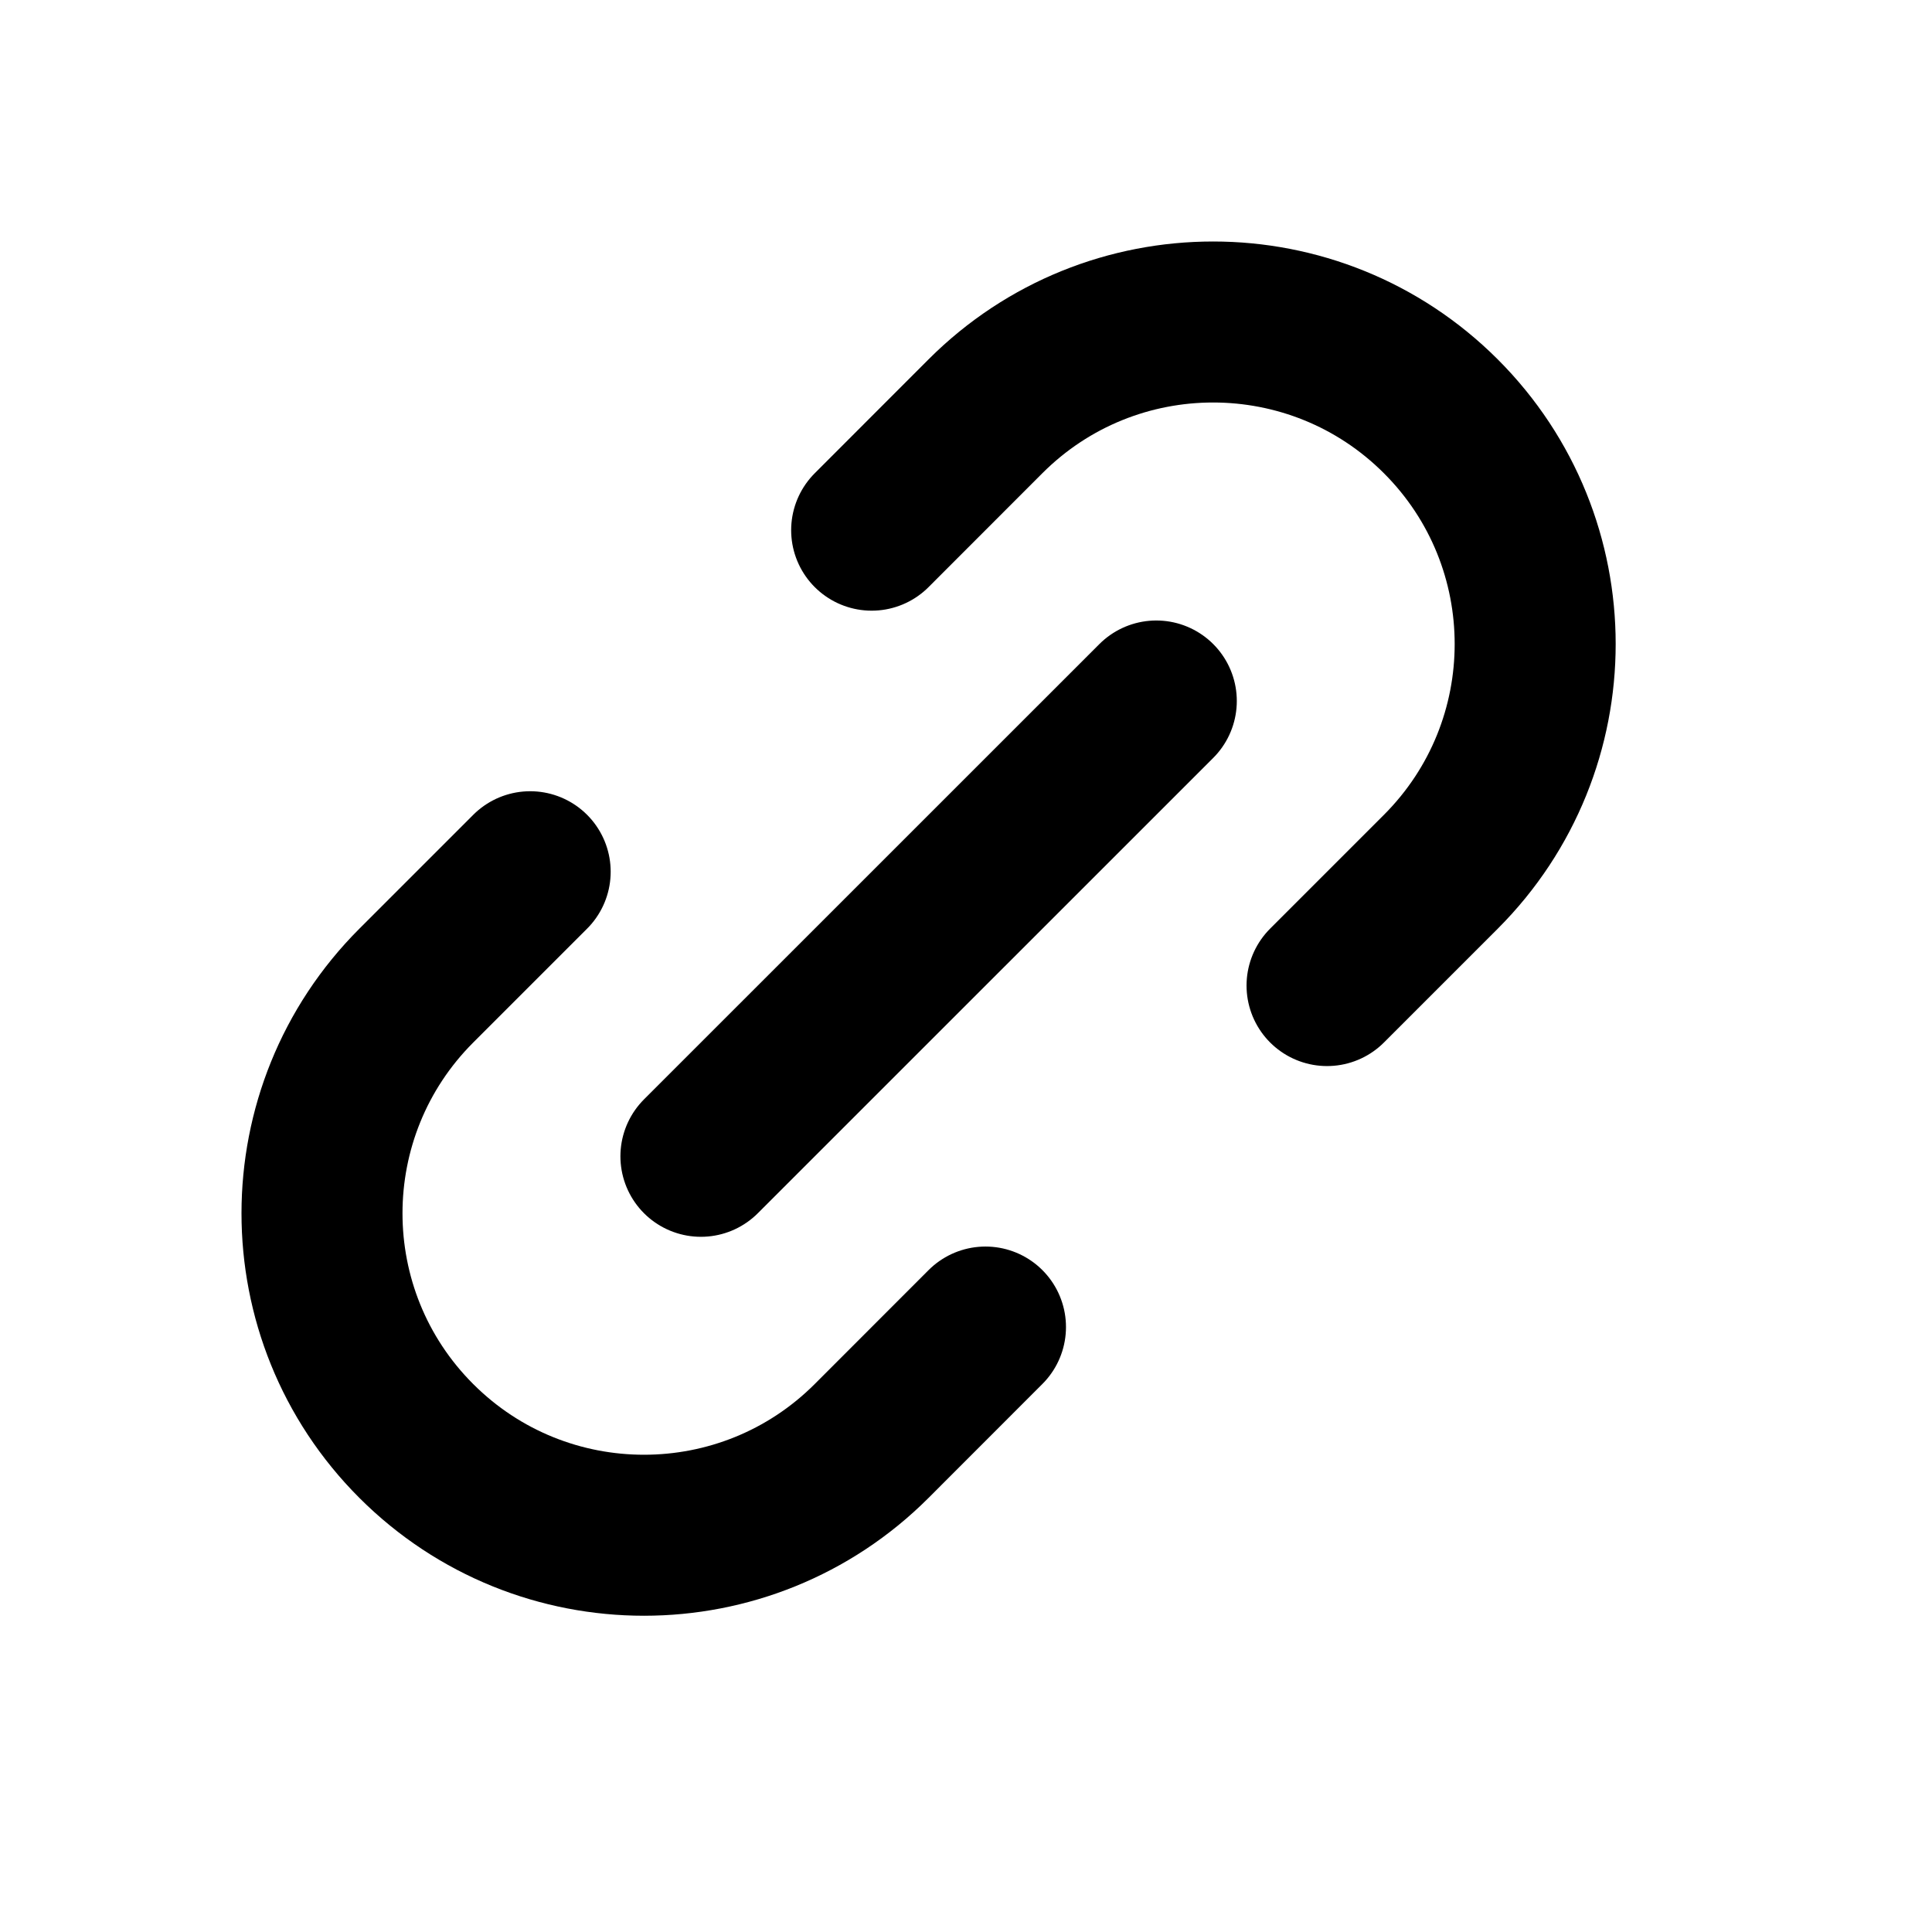 <svg  viewBox="0 0 24 24" fill="none" xmlns="http://www.w3.org/2000/svg">
<path d="M8.707 14.364L14.364 8.708M6.586 10.829L5.172 12.243C3.61 13.805 3.609 16.338 5.171 17.9C6.733 19.462 9.267 19.462 10.829 17.899L12.242 16.485M10.828 6.586L12.242 5.171C13.804 3.609 16.337 3.61 17.899 5.172C19.461 6.734 19.461 9.266 17.899 10.829L16.485 12.243" stroke="currentColor" stroke-width="2" stroke-linecap="round" stroke-linejoin="round"/>
</svg>
